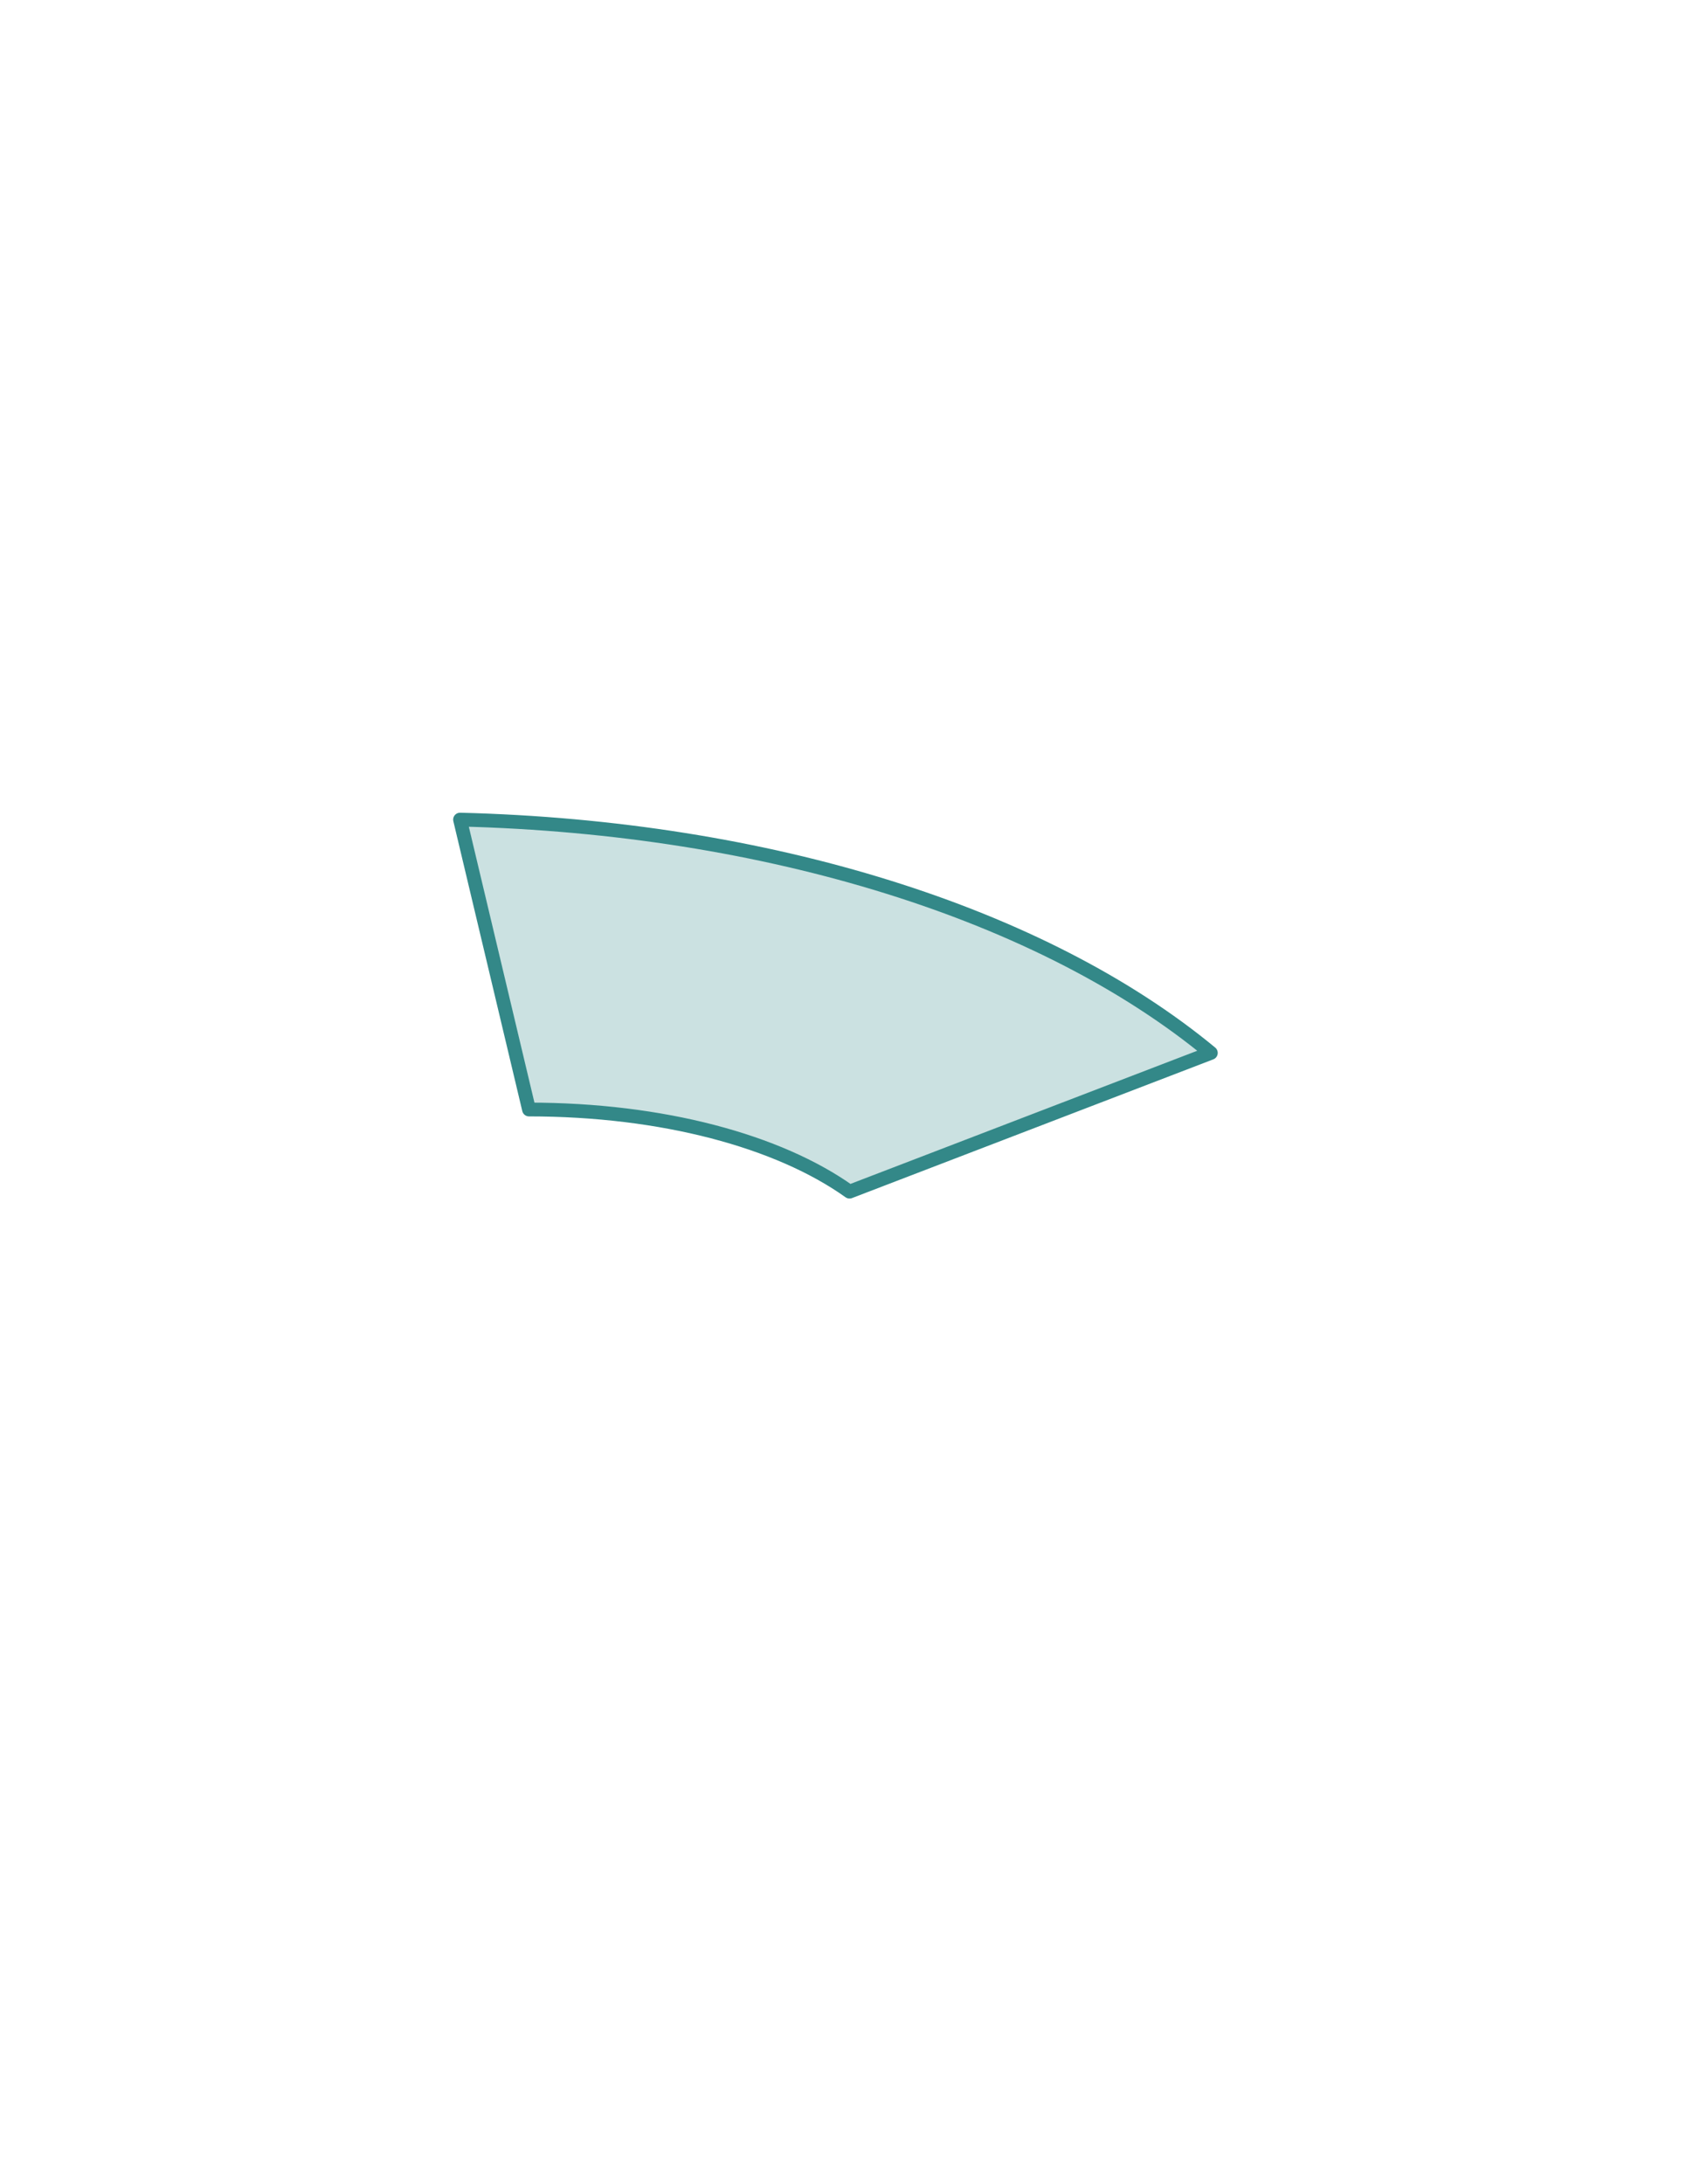 <?xml version="1.0" encoding="utf-8"?>
<!-- Generator: Adobe Illustrator 16.0.0, SVG Export Plug-In . SVG Version: 6.00 Build 0)  -->
<!DOCTYPE svg PUBLIC "-//W3C//DTD SVG 1.1//EN" "http://www.w3.org/Graphics/SVG/1.1/DTD/svg11.dtd">
<svg version="1.1" id="Version_1.0" xmlns="http://www.w3.org/2000/svg" xmlns:xlink="http://www.w3.org/1999/xlink" x="0px"
	 y="0px" width="612px" height="792px" viewBox="0 0 612 792" enable-background="new 0 0 612 792" xml:space="preserve">
<g id="main">
	
		<path fill="#338888" fill-opacity="0.25" stroke="#338888" stroke-width="5" stroke-linecap="round" stroke-linejoin="round" stroke-miterlimit="10" d="
		M191.906,402.313c48.287,0,90.514,11.418,116.279,29.786l131.077-50.307c-60.922-50.379-160.555-81.82-272.368-84.596l0,0
		L191.906,402.313"/>
</g>
</svg>
